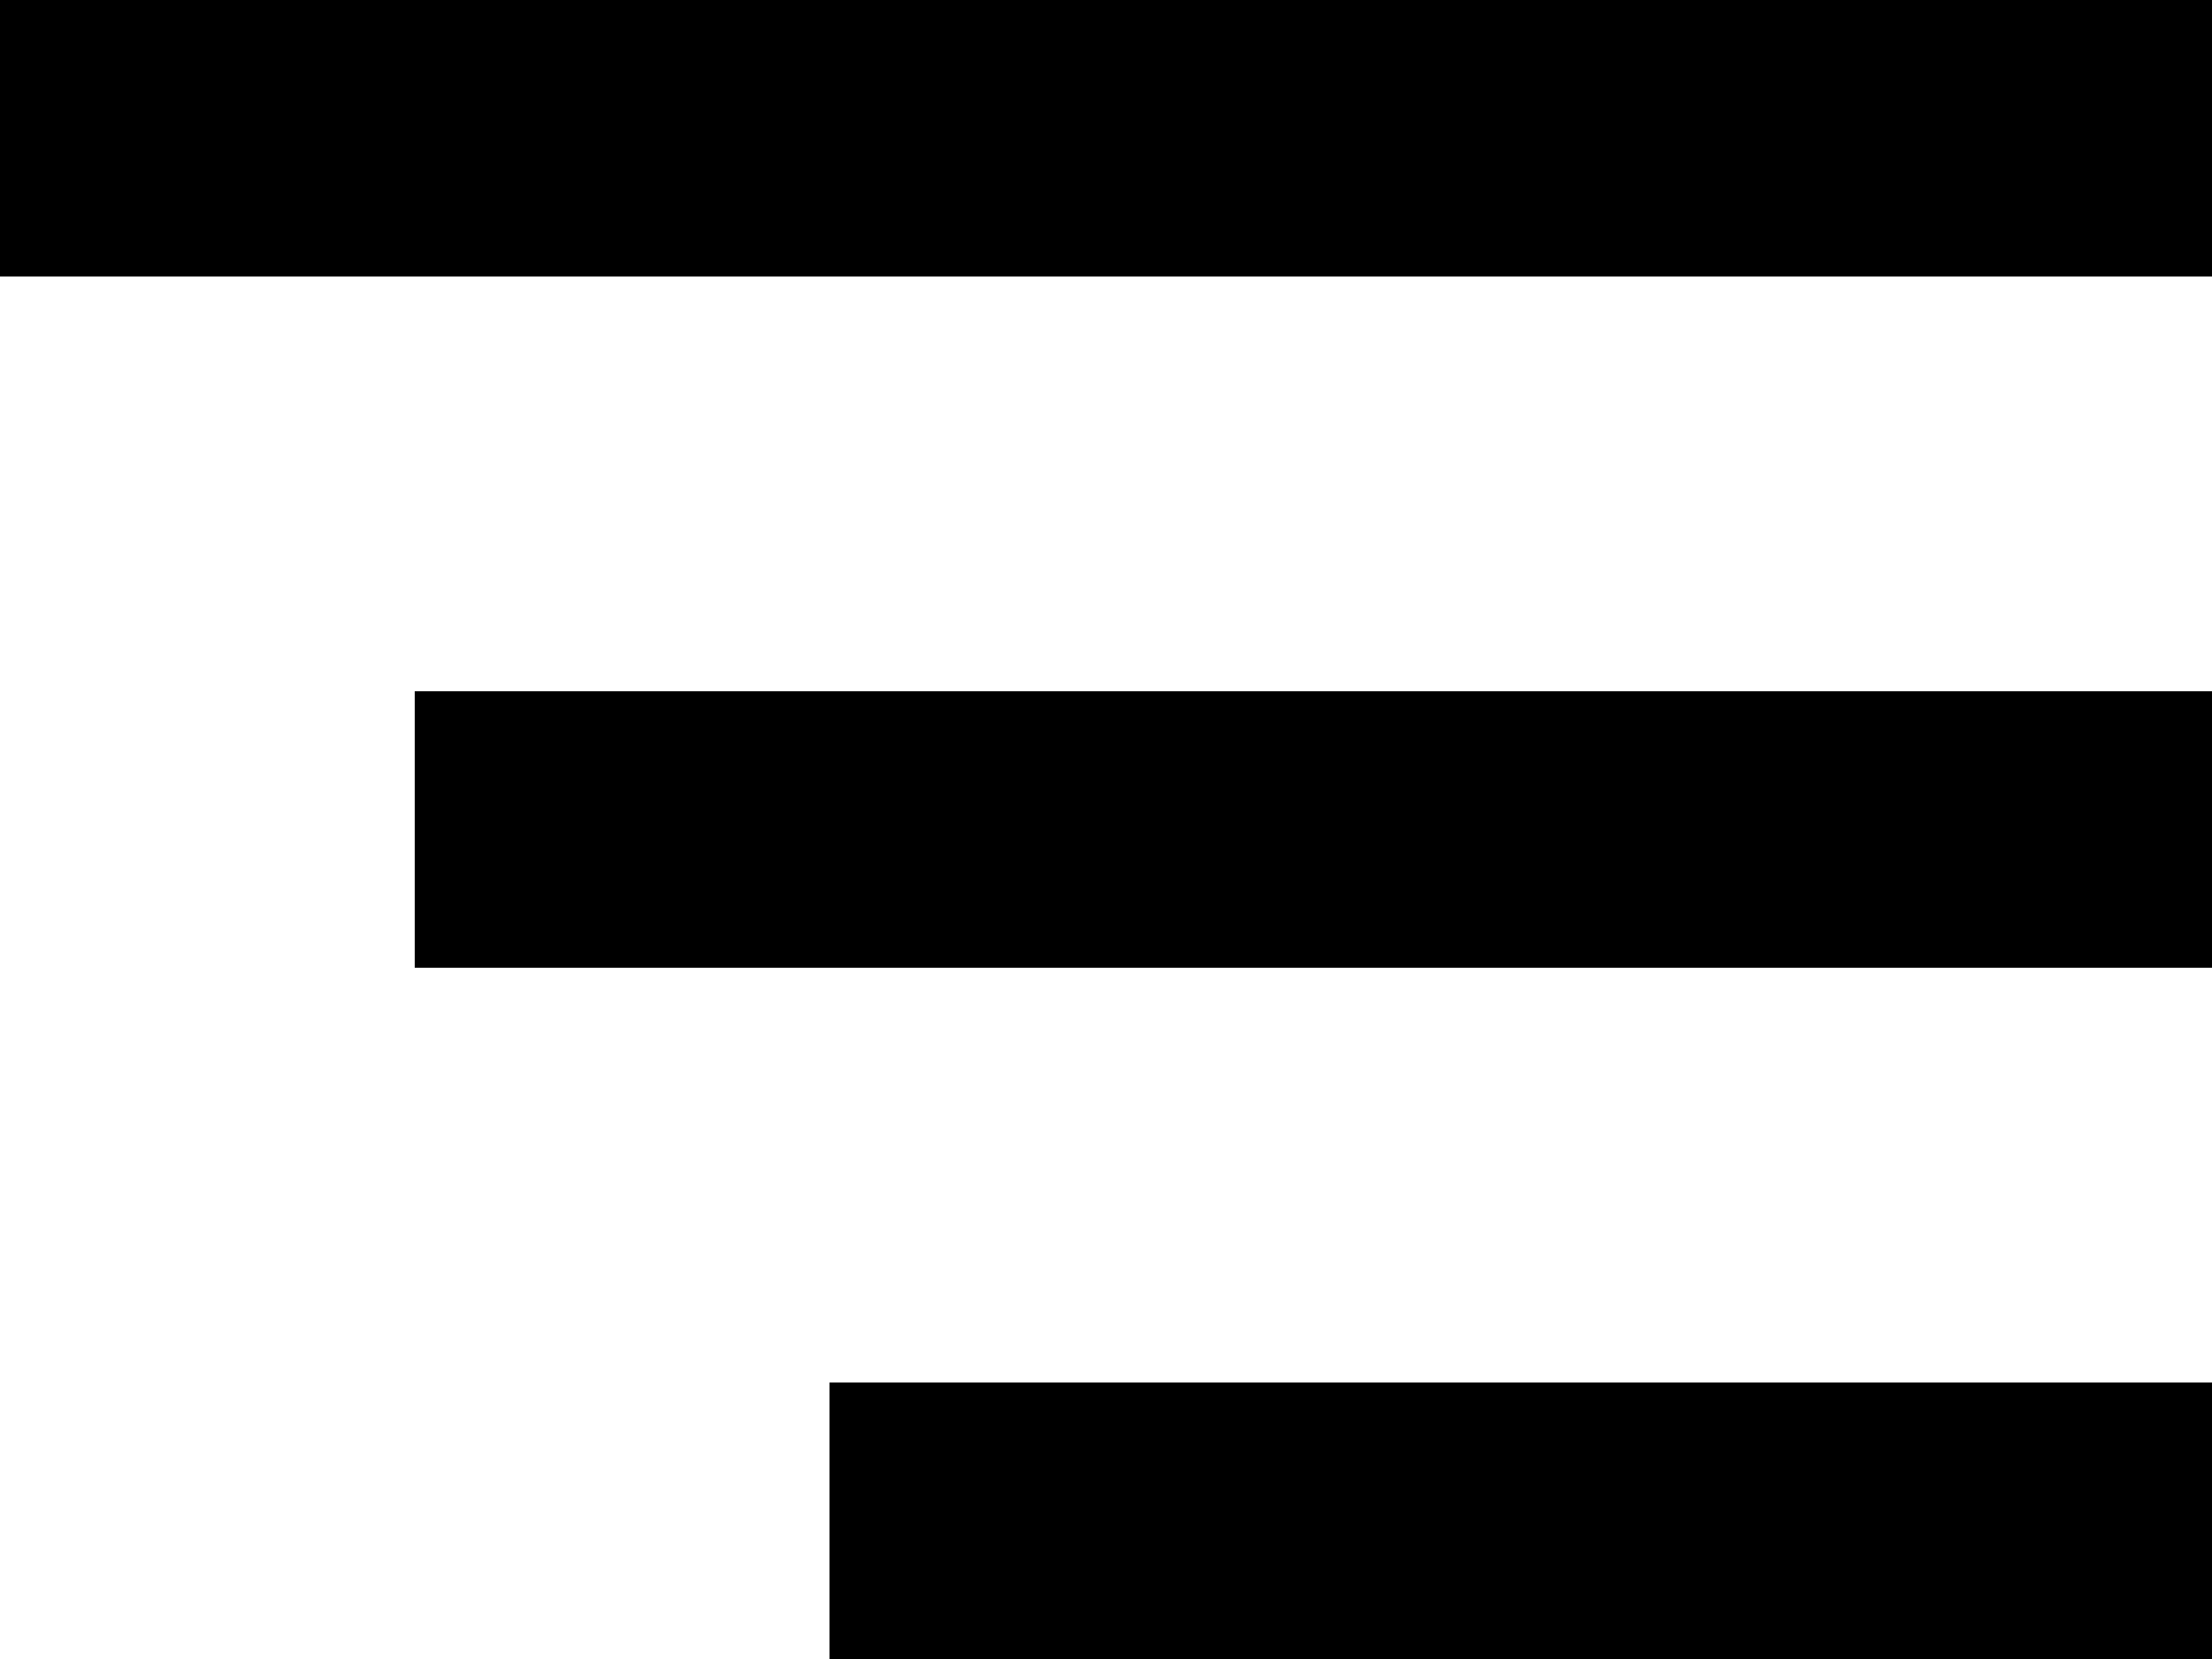 <svg xmlns="http://www.w3.org/2000/svg" width="16" height="12" viewBox="0 0 16 12">
  <path id="Rechteck_2_Kopie" data-name="Rechteck 2 Kopie" d="M0,0H16V2H0V0ZM3,5H16V7H3V5Zm3,5H16v2H6V10Z"/>
</svg>
